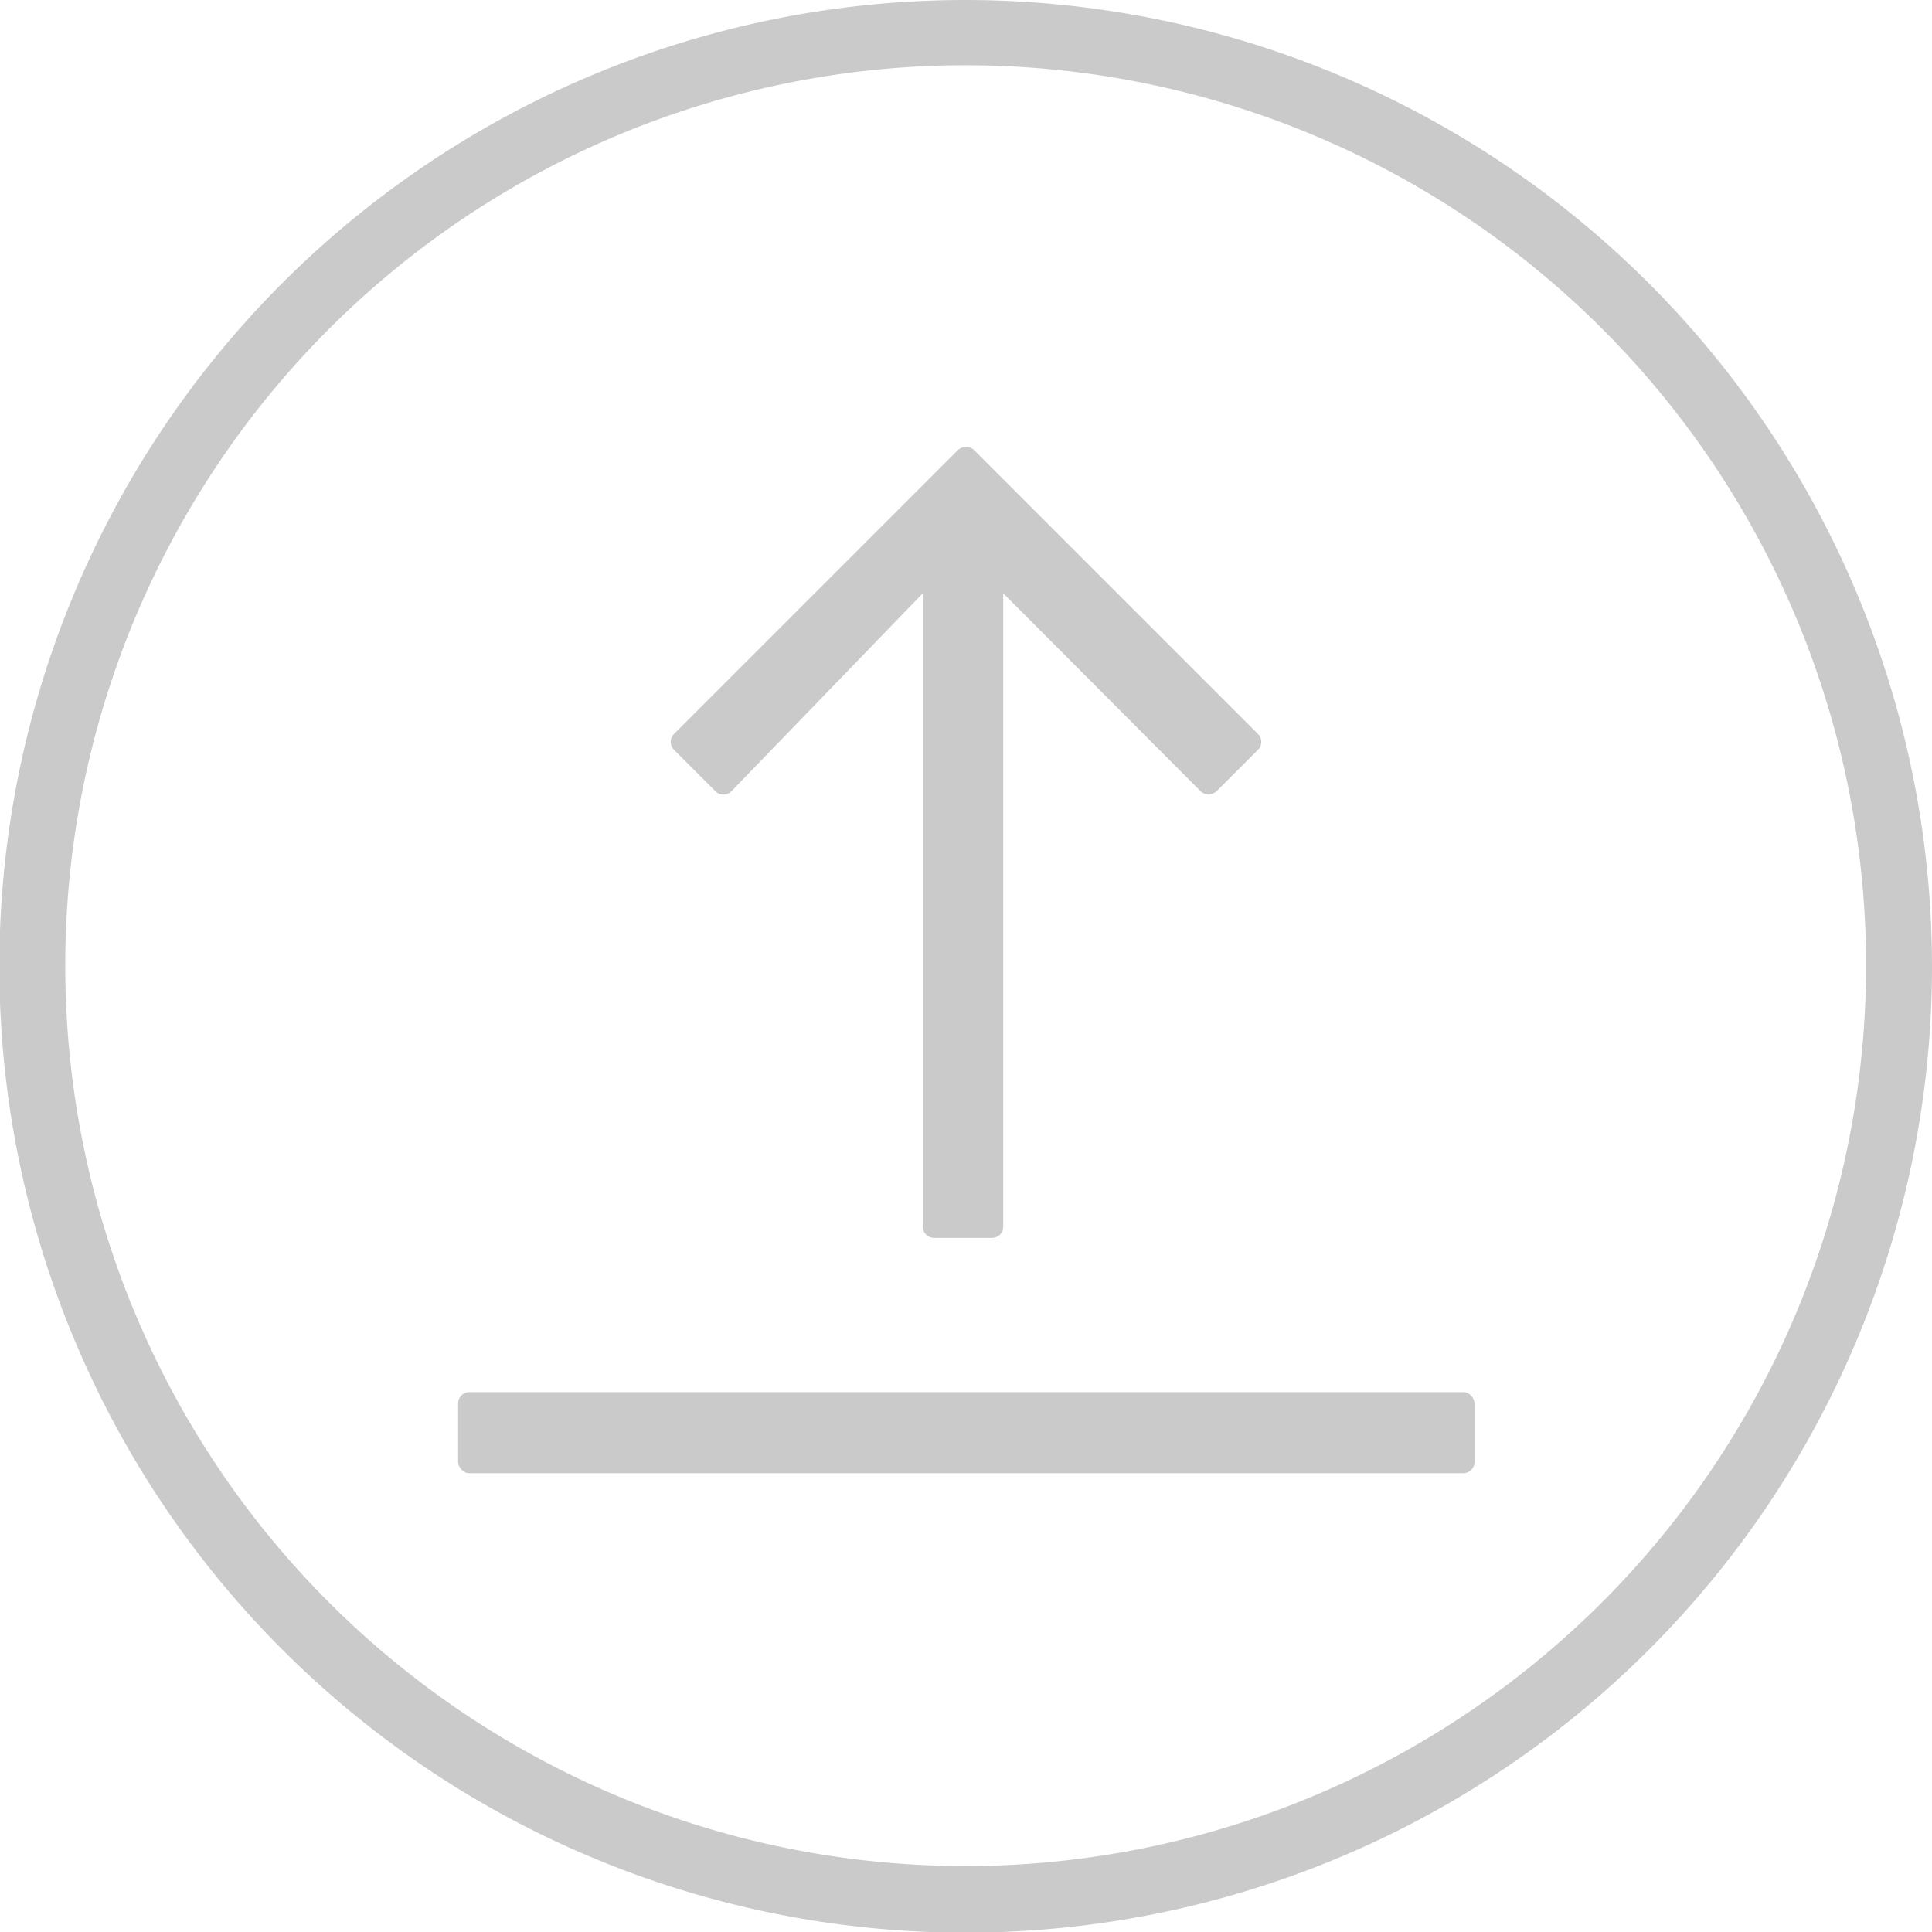 <svg xmlns="http://www.w3.org/2000/svg" viewBox="0 0 29.31 29.31"><defs><style>.cls-1{fill:#cbcaca;}</style></defs><title>upload_new_btn</title><g id="Layer_2" data-name="Layer 2"><g id="Layer_21" data-name="Layer 21"><path class="cls-1" d="M14.66,0A14.66,14.66,0,1,0,29.31,14.66,14.67,14.67,0,0,0,14.66,0Zm0,28.31A13.66,13.66,0,1,1,28.31,14.66,13.67,13.67,0,0,1,14.66,28.31Z"/><rect class="cls-1" x="6.95" y="21.12" width="15.42" height="1.23" rx="0.17" ry="0.17"/><path class="cls-1" d="M10.85,12a.17.17,0,0,0,.25,0L14,9v9.61a.17.17,0,0,0,.17.17h.88a.17.17,0,0,0,.17-.17V9L18.21,12a.18.18,0,0,0,.25,0l.62-.62a.17.17,0,0,0,0-.25l-4.3-4.3a.18.18,0,0,0-.25,0l-4.3,4.3a.17.17,0,0,0,0,.25Z"/></g></g></svg>